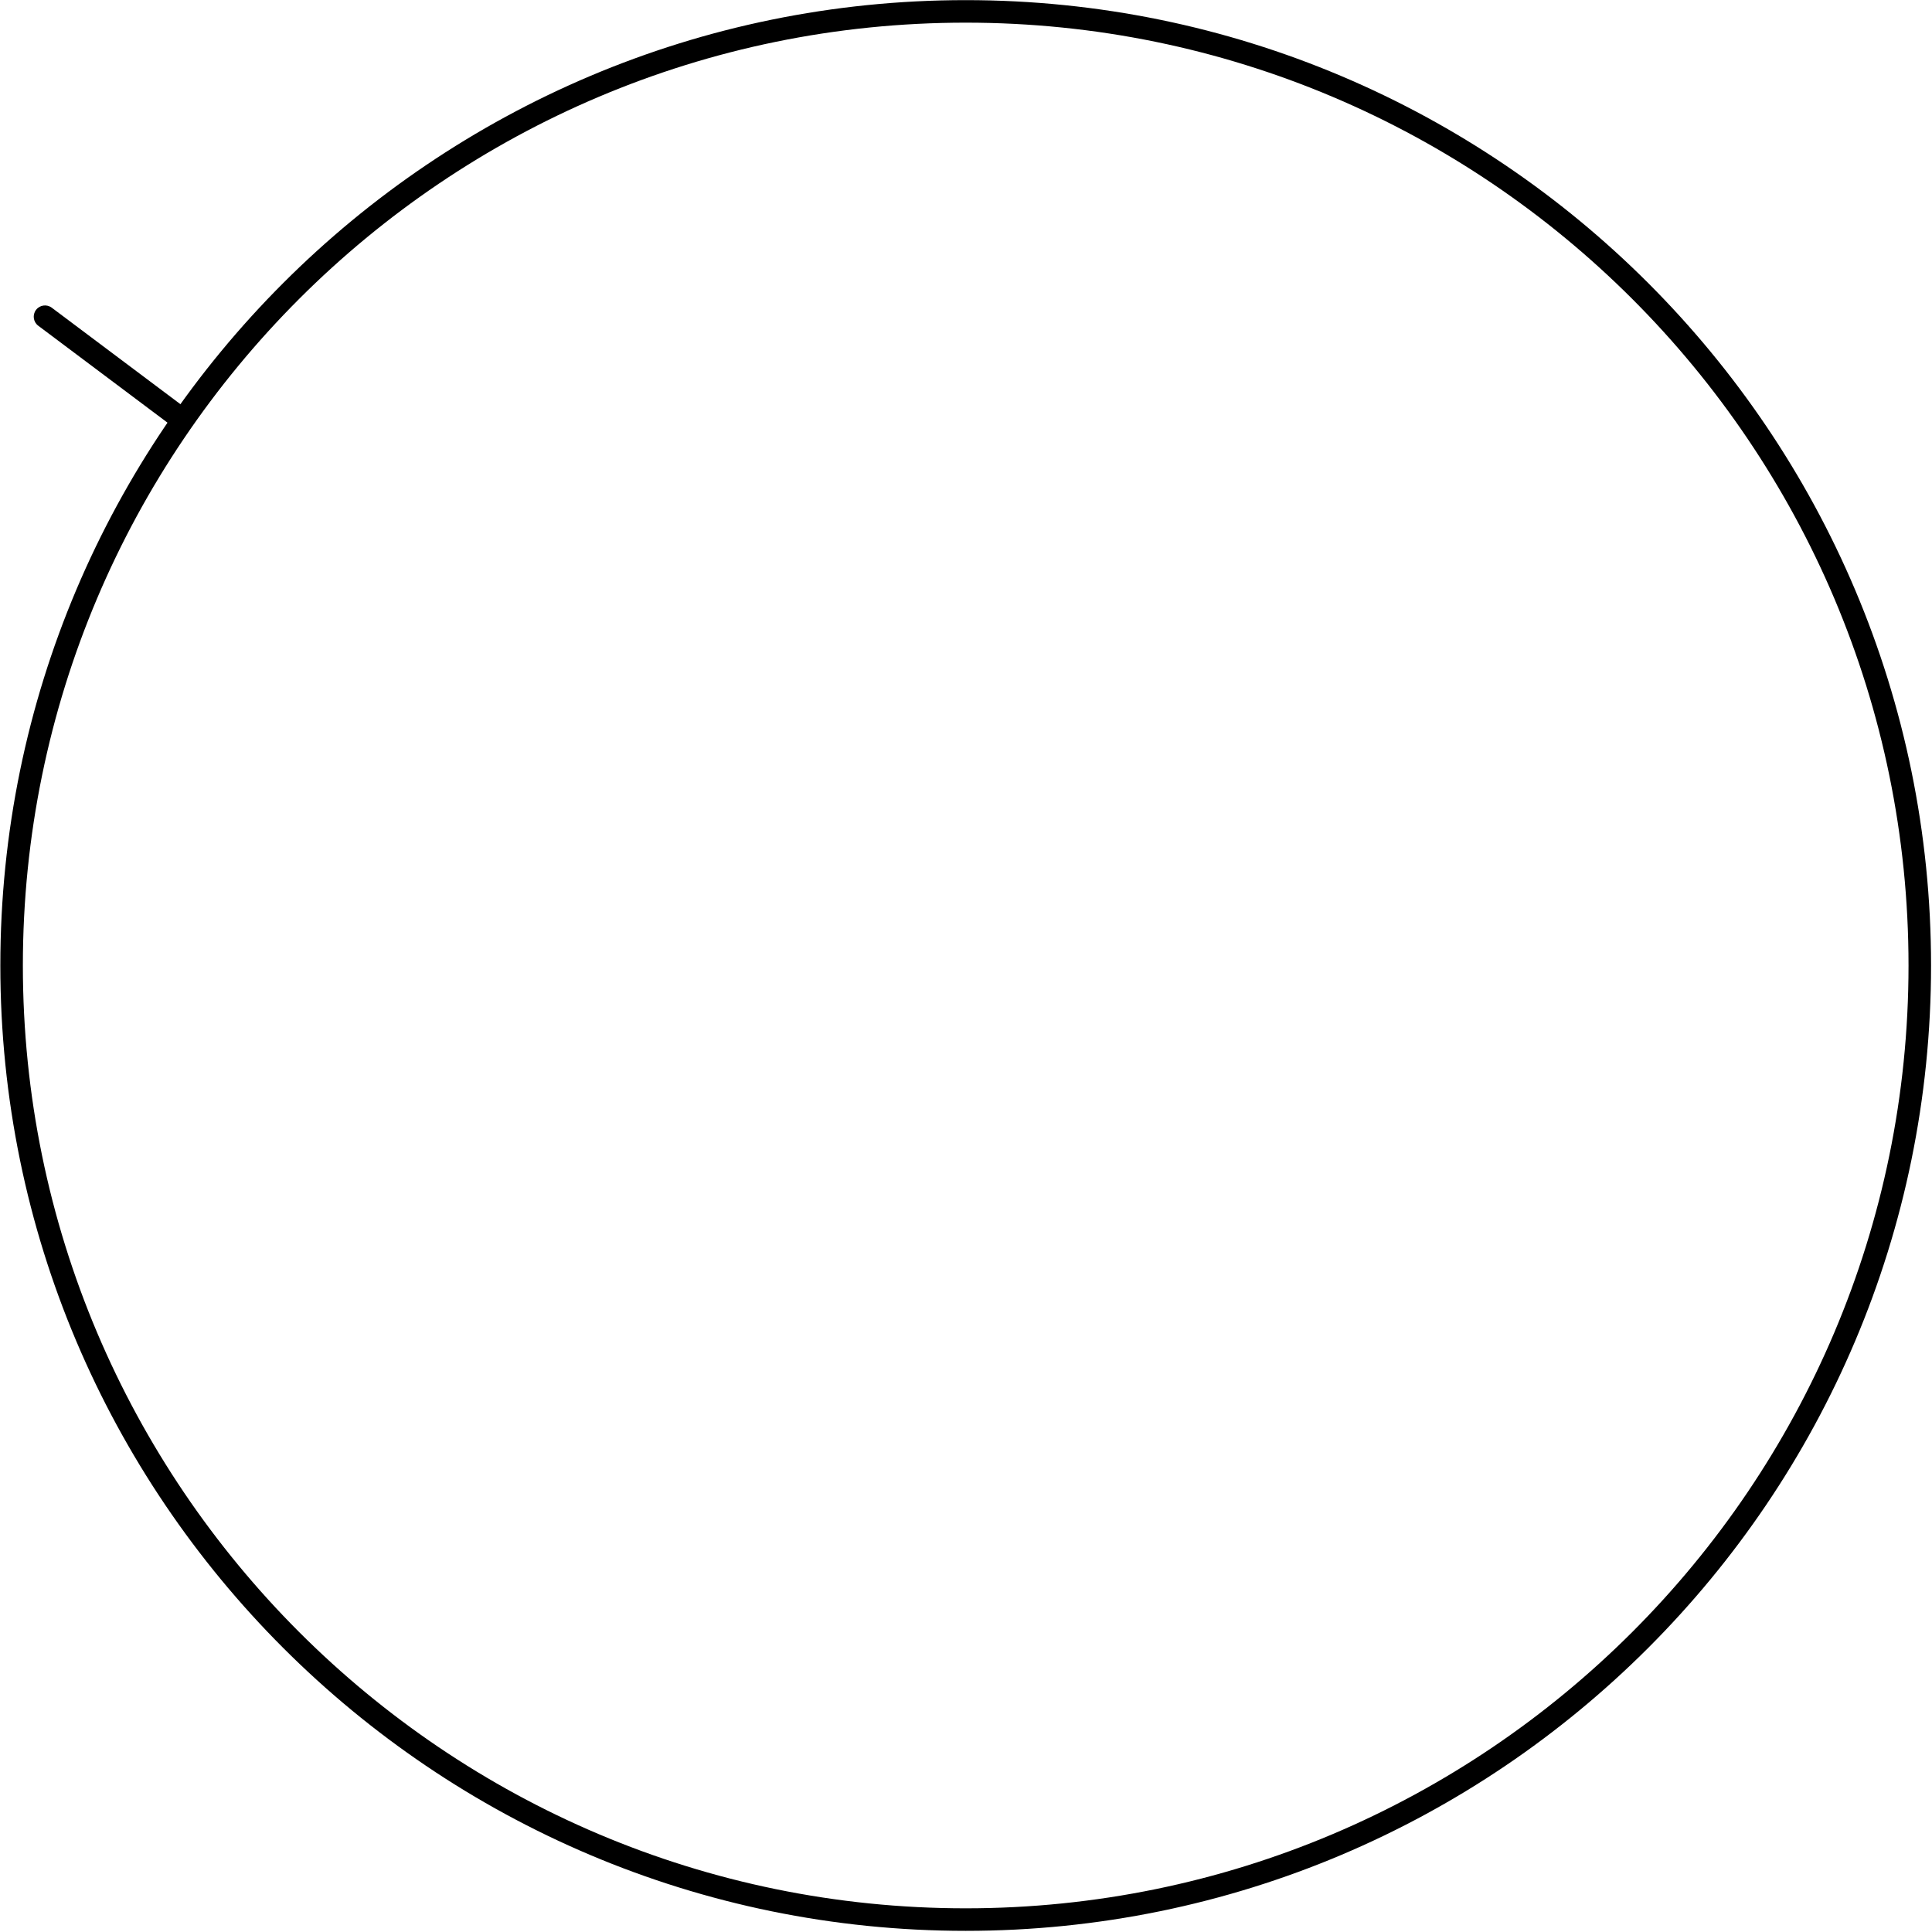 <?xml version="1.0" encoding="UTF-8" standalone="no"?>
<!DOCTYPE svg PUBLIC "-//W3C//DTD SVG 1.1//EN" "http://www.w3.org/Graphics/SVG/1.1/DTD/svg11.dtd">
<svg width="100%" height="100%" viewBox="0 0 486 486" version="1.1" xmlns="http://www.w3.org/2000/svg" xmlns:xlink="http://www.w3.org/1999/xlink" xml:space="preserve" xmlns:serif="http://www.serif.com/" style="fill-rule:evenodd;clip-rule:evenodd;stroke-linejoin:round;stroke-miterlimit:2;">
    <g transform="matrix(1,0,0,1,-4422.27,-1628.4)">
        <g transform="matrix(16.667,0,0,16.667,0,0)">
            <g transform="matrix(1,0,0,1,-22.494,-50.086)">
                <path d="M290.52,154.08L288.504,152.568" style="fill:none;fill-rule:nonzero;"/>
            </g>
        </g>
        <g transform="matrix(16.667,0,0,16.667,0,0)">
            <g transform="matrix(1,0,0,1,-22.494,-50.086)">
                <path d="M290.622,153.944L288.606,152.432C288.531,152.376 288.424,152.391 288.368,152.466C288.312,152.541 288.327,152.648 288.402,152.704L290.418,154.216C290.493,154.272 290.6,154.257 290.656,154.182C290.712,154.107 290.697,154 290.622,153.944Z"/>
            </g>
        </g>
        <g transform="matrix(16.667,0,0,16.667,0,0)">
            <g transform="matrix(1,0,0,1,-22.494,-50.086)">
                <circle cx="302.4" cy="162.36" r="14.4" style="fill-opacity:0;"/>
            </g>
        </g>
        <g transform="matrix(16.667,0,0,16.667,0,0)">
            <g transform="matrix(1,0,0,1,-22.494,-50.086)">
                <path d="M302.4,147.79C294.359,147.79 287.83,154.319 287.83,162.36C287.83,170.401 294.359,176.93 302.4,176.93C310.441,176.93 316.97,170.401 316.97,162.36C316.97,154.319 310.441,147.79 302.4,147.79ZM302.4,148.13C310.254,148.13 316.63,154.506 316.63,162.36C316.63,170.214 310.254,176.59 302.4,176.59C294.546,176.59 288.17,170.214 288.17,162.36C288.17,154.506 294.546,148.13 302.4,148.13Z"/>
            </g>
        </g>
    </g>
</svg>
